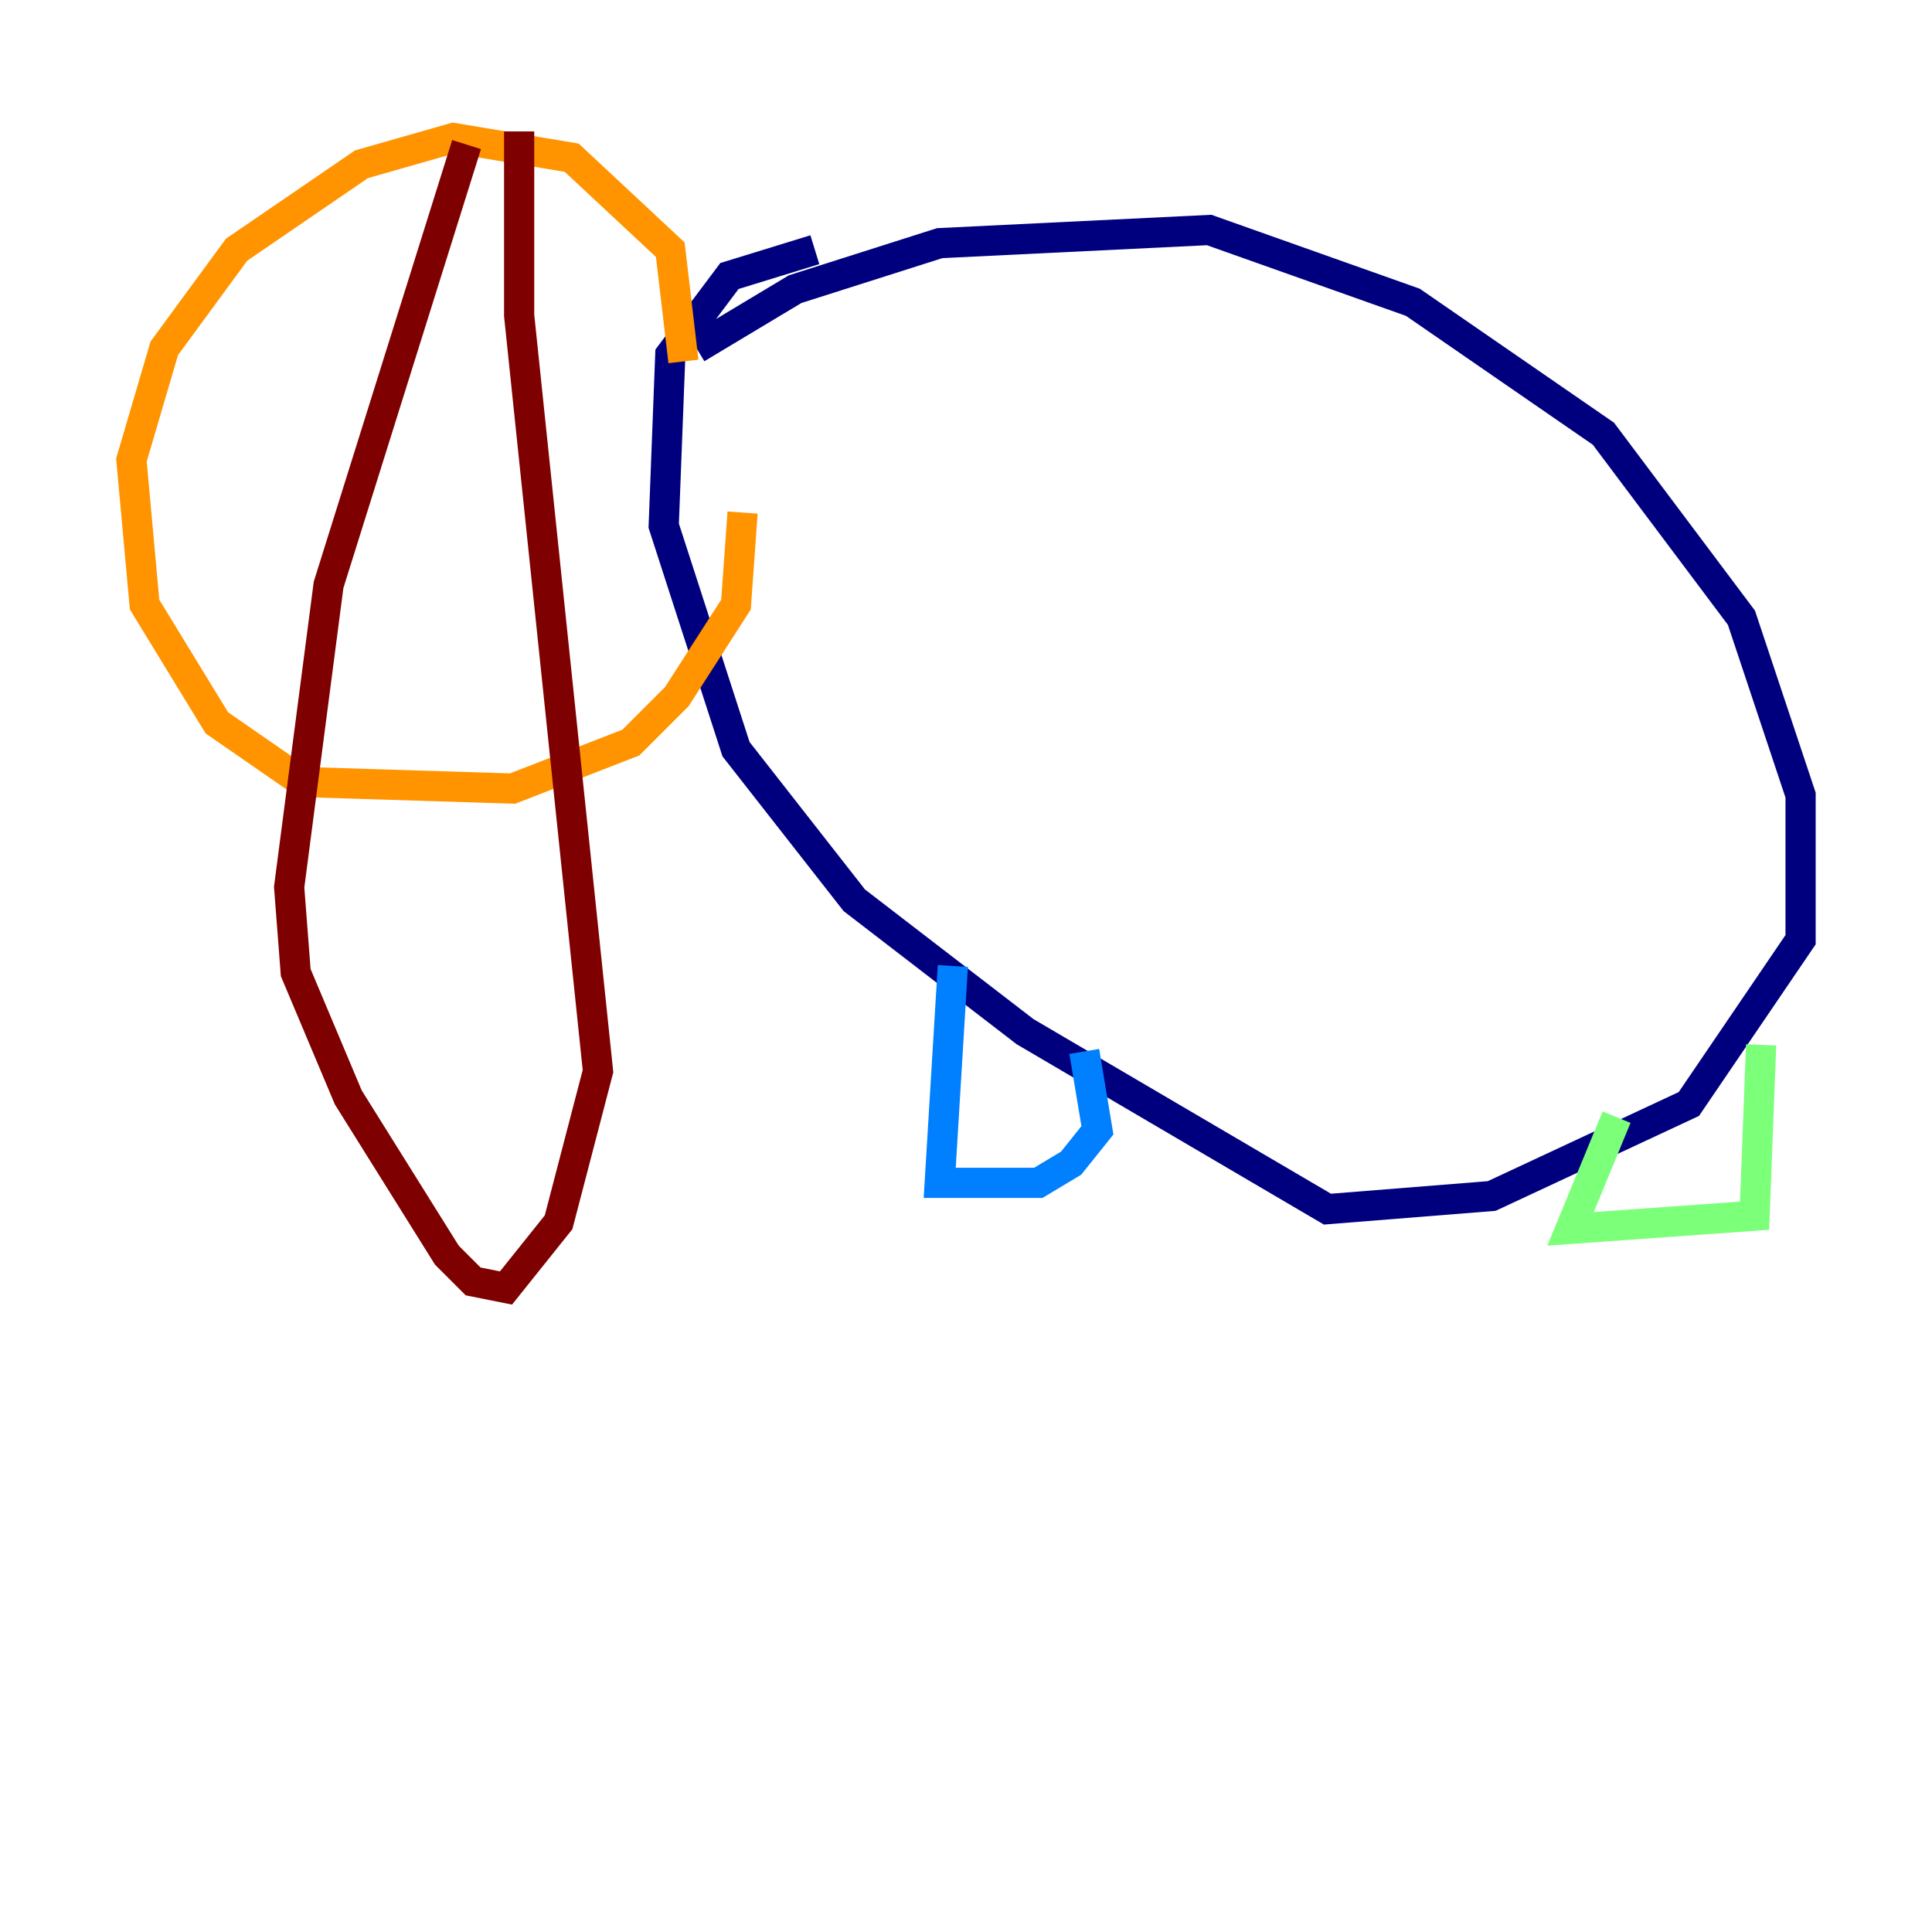 <?xml version="1.0" encoding="utf-8" ?>
<svg baseProfile="tiny" height="128" version="1.2" viewBox="0,0,128,128" width="128" xmlns="http://www.w3.org/2000/svg" xmlns:ev="http://www.w3.org/2001/xml-events" xmlns:xlink="http://www.w3.org/1999/xlink"><defs /><polyline fill="none" points="46.15,23.075 52.68,19.157 62.258,16.109 80.109,15.238 93.605,20.027 106.231,28.735 115.374,40.925 119.293,52.68 119.293,62.258 111.891,73.143 98.83,79.238 87.946,80.109 67.918,68.354 56.599,59.646 48.762,49.633 43.973,34.83 44.408,23.51 48.327,18.286 53.986,16.544" stroke="#00007f" stroke-width="2" /><polyline fill="none" points="63.129,64.0 62.258,78.367 68.789,78.367 70.966,77.061 72.707,74.884 71.837,69.66" stroke="#0080ff" stroke-width="2" /><polyline fill="none" points="116.68,69.225 116.245,80.544 104.054,81.415 107.102,74.014" stroke="#7cff79" stroke-width="2" /><polyline fill="none" points="45.279,23.946 44.408,16.544 37.878,10.449 30.041,9.143 23.946,10.884 15.674,16.544 10.884,23.075 8.707,30.476 9.578,40.054 14.367,47.891 20.027,51.809 33.959,52.245 41.796,49.197 44.843,46.15 48.762,40.054 49.197,33.959" stroke="#ff9400" stroke-width="2" /><polyline fill="none" points="34.395,8.707 34.395,20.898 39.619,70.966 37.007,80.98 33.524,85.333 31.347,84.898 29.605,83.156 23.075,72.707 19.592,64.435 19.157,58.776 21.769,38.748 30.912,9.578" stroke="#7f0000" stroke-width="2" /></svg>